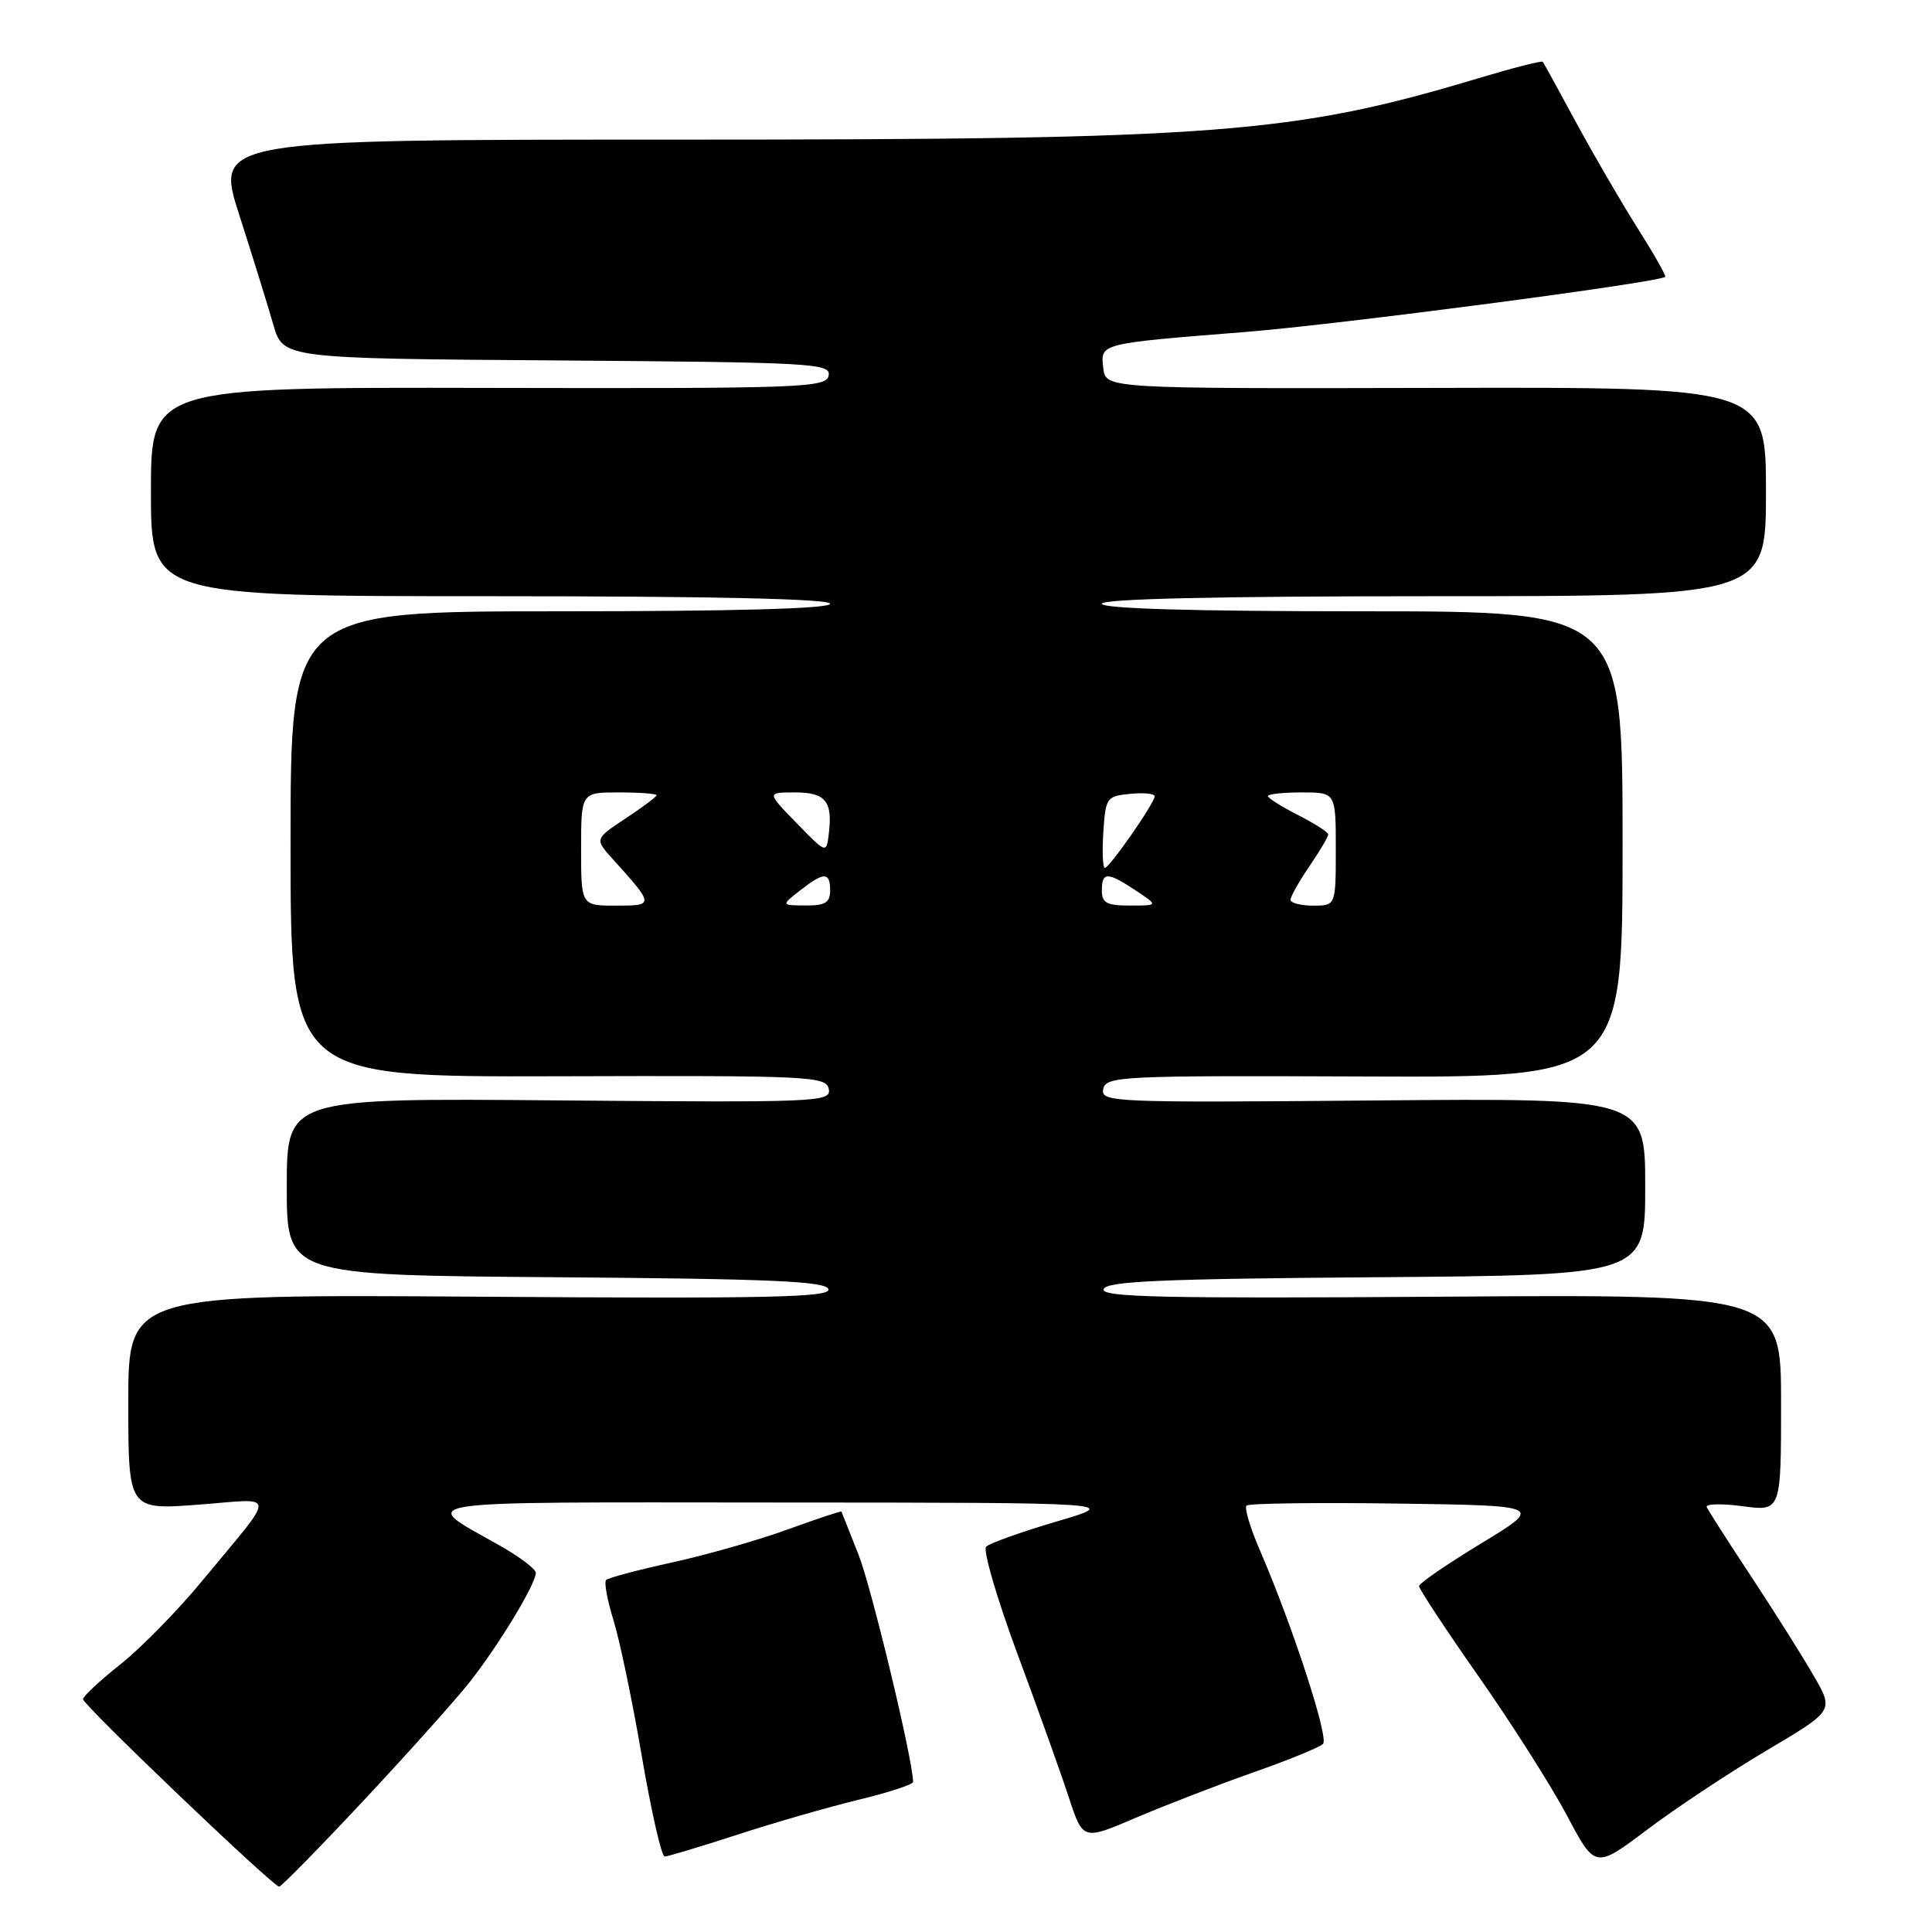 <?xml version="1.0" encoding="UTF-8" standalone="no"?>
<!DOCTYPE svg PUBLIC "-//W3C//DTD SVG 1.1//EN" "http://www.w3.org/Graphics/SVG/1.1/DTD/svg11.dtd" >
<svg xmlns="http://www.w3.org/2000/svg" xmlns:xlink="http://www.w3.org/1999/xlink" version="1.1" viewBox="0 0 256 256">
 <g >
 <path fill="currentColor"
d=" M 48.03 238.74 C 53.82 232.56 60.17 225.47 62.14 223.00 C 65.98 218.17 71.00 209.90 71.00 208.41 C 71.00 207.91 68.86 206.29 66.25 204.81 C 55.39 198.67 52.91 199.06 103.00 199.09 C 148.50 199.11 148.50 199.11 140.00 201.61 C 135.32 202.99 131.13 204.49 130.67 204.94 C 130.22 205.38 132.08 211.77 134.81 219.13 C 137.54 226.48 140.61 235.06 141.63 238.18 C 143.50 243.86 143.50 243.86 150.44 240.89 C 154.26 239.26 161.23 236.56 165.94 234.90 C 170.65 233.25 174.87 231.52 175.31 231.08 C 176.12 230.28 171.24 215.35 166.88 205.27 C 165.64 202.40 164.87 199.80 165.17 199.50 C 165.47 199.20 174.44 199.08 185.11 199.23 C 204.50 199.50 204.50 199.50 196.28 204.50 C 191.75 207.25 188.04 209.80 188.03 210.16 C 188.01 210.52 191.57 215.92 195.94 222.16 C 200.31 228.40 205.57 236.68 207.63 240.56 C 211.37 247.63 211.37 247.63 218.31 242.40 C 222.13 239.53 229.25 234.81 234.13 231.92 C 243.00 226.67 243.00 226.67 240.35 222.09 C 238.90 219.56 235.19 213.68 232.11 209.00 C 229.02 204.32 226.34 200.14 226.15 199.70 C 225.96 199.26 228.10 199.21 230.90 199.58 C 236.00 200.26 236.00 200.26 236.00 185.88 C 236.00 171.50 236.00 171.50 190.90 171.82 C 153.96 172.07 145.87 171.89 146.23 170.82 C 146.58 169.77 153.92 169.45 182.33 169.24 C 218.00 168.97 218.00 168.97 218.00 157.24 C 218.00 145.50 218.00 145.50 181.91 145.82 C 147.47 146.12 145.84 146.05 146.18 144.32 C 146.52 142.60 148.41 142.51 180.77 142.64 C 215.00 142.78 215.00 142.78 215.00 111.89 C 215.00 81.00 215.00 81.00 180.50 81.00 C 158.17 81.00 146.00 80.65 146.00 80.00 C 146.00 79.35 161.33 79.00 190.00 79.00 C 234.00 79.00 234.00 79.00 234.00 65.15 C 234.00 51.29 234.00 51.29 190.25 51.40 C 146.50 51.50 146.50 51.50 146.19 48.78 C 145.81 45.48 145.56 45.54 165.00 43.99 C 177.44 43.00 219.91 37.42 220.65 36.68 C 220.79 36.54 219.14 33.63 216.98 30.22 C 214.82 26.80 211.17 20.52 208.86 16.26 C 206.55 11.99 204.56 8.36 204.43 8.19 C 204.31 8.01 200.45 9.00 195.85 10.38 C 171.40 17.73 161.32 18.50 90.00 18.50 C 28.50 18.50 28.50 18.50 31.71 28.50 C 33.48 34.00 35.50 40.52 36.21 43.00 C 37.50 47.50 37.50 47.50 73.82 47.76 C 107.70 48.01 110.12 48.14 109.80 49.76 C 109.49 51.38 106.46 51.49 64.73 51.40 C 20.00 51.31 20.00 51.31 20.00 65.15 C 20.00 79.00 20.00 79.00 65.00 79.00 C 94.33 79.00 110.00 79.35 110.00 80.00 C 110.00 80.65 97.42 81.00 74.25 81.00 C 38.50 81.00 38.50 81.00 38.50 111.86 C 38.50 142.71 38.50 142.71 73.98 142.61 C 107.46 142.51 109.48 142.60 109.82 144.31 C 110.15 146.03 108.45 146.10 74.08 145.81 C 38.00 145.50 38.00 145.50 38.00 157.24 C 38.00 168.97 38.00 168.97 73.67 169.24 C 102.16 169.45 109.42 169.77 109.77 170.82 C 110.14 171.91 101.90 172.09 63.61 171.82 C 17.00 171.50 17.00 171.50 17.00 185.79 C 17.00 200.07 17.00 200.07 26.25 199.38 C 36.87 198.58 36.82 197.33 26.70 209.58 C 23.48 213.48 18.63 218.42 15.92 220.56 C 13.22 222.71 11.00 224.77 11.00 225.15 C 11.00 225.92 36.20 250.00 36.99 249.99 C 37.27 249.99 42.24 244.93 48.03 238.74 Z  M 97.66 243.12 C 102.52 241.53 109.76 239.45 113.75 238.48 C 117.74 237.52 121.00 236.45 120.99 236.11 C 120.97 233.21 115.47 210.32 113.76 206.00 C 112.56 202.97 111.54 200.41 111.50 200.30 C 111.46 200.18 108.29 201.24 104.46 202.63 C 100.63 204.03 93.75 206.00 89.16 207.01 C 84.58 208.01 80.59 209.07 80.31 209.36 C 80.03 209.64 80.47 212.04 81.29 214.69 C 82.11 217.33 83.81 225.46 85.05 232.75 C 86.30 240.04 87.66 246.00 88.07 246.00 C 88.48 246.00 92.80 244.70 97.66 243.12 Z  M 77.00 112.50 C 77.00 105.00 77.00 105.00 82.00 105.00 C 84.75 105.00 87.00 105.17 87.00 105.37 C 87.00 105.57 85.15 106.96 82.89 108.45 C 78.79 111.17 78.79 111.17 81.19 113.83 C 86.71 119.95 86.72 120.00 81.62 120.00 C 77.00 120.00 77.00 120.00 77.00 112.50 Z  M 106.00 118.00 C 109.18 115.51 110.00 115.51 110.00 118.00 C 110.00 119.59 109.34 120.00 106.75 119.98 C 103.50 119.96 103.50 119.96 106.00 118.00 Z  M 146.00 118.00 C 146.00 115.50 146.73 115.50 150.50 118.00 C 153.50 119.99 153.50 119.99 149.75 119.99 C 146.66 120.00 146.00 119.65 146.00 118.00 Z  M 171.00 119.23 C 171.00 118.81 172.12 116.81 173.50 114.79 C 174.88 112.76 176.00 110.87 176.00 110.57 C 176.00 110.28 174.20 109.12 172.00 108.00 C 169.80 106.88 168.00 105.74 168.00 105.48 C 168.00 105.22 170.03 105.00 172.50 105.00 C 177.00 105.00 177.00 105.00 177.00 112.50 C 177.00 120.00 177.00 120.00 174.00 120.00 C 172.35 120.00 171.00 119.65 171.00 119.23 Z  M 146.20 110.25 C 146.49 105.70 146.63 105.49 149.75 105.19 C 151.54 105.01 153.00 105.16 153.00 105.51 C 153.00 106.39 147.01 115.00 146.40 115.00 C 146.12 115.00 146.03 112.86 146.20 110.25 Z  M 105.55 109.06 C 101.59 105.00 101.59 105.00 105.33 105.00 C 109.39 105.00 110.35 106.17 109.82 110.48 C 109.50 113.12 109.50 113.12 105.55 109.06 Z "/>
</g>
</svg>